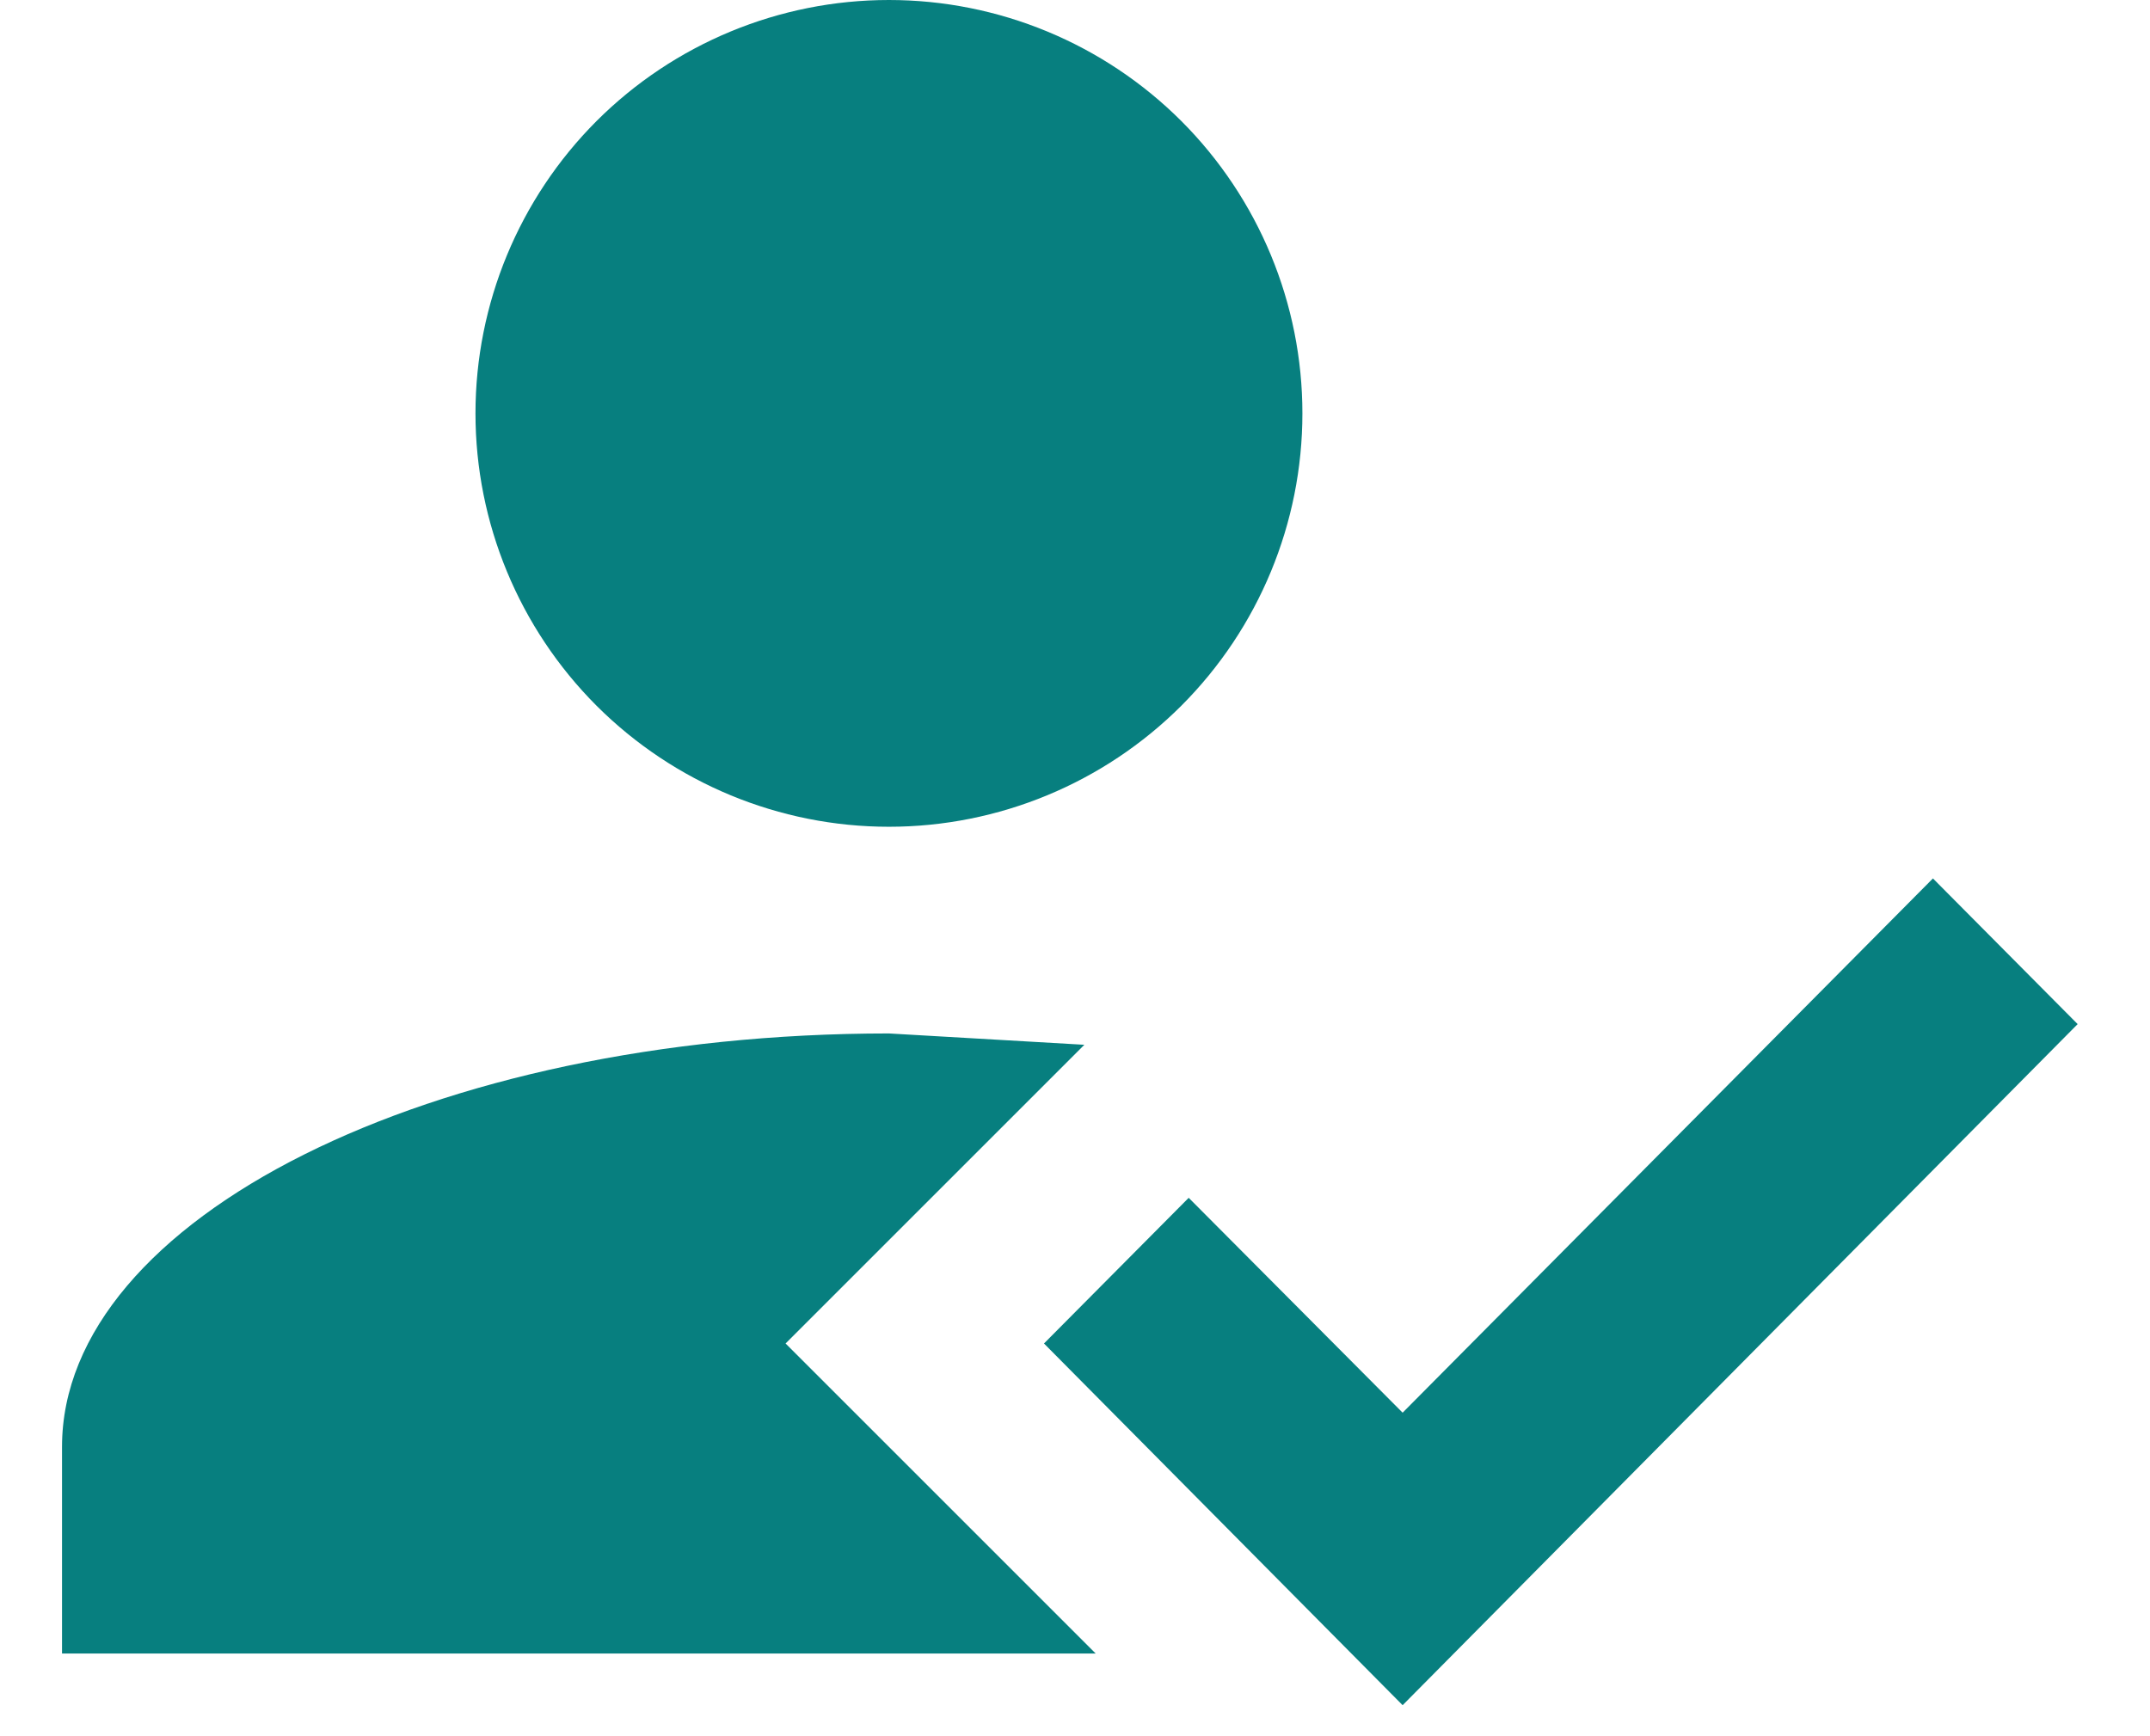 <svg width="26" height="21" viewBox="0 0 26 21" fill="none" xmlns="http://www.w3.org/2000/svg">
<path d="M23.375 10.625L25.125 12.387L16.962 20.625L12.625 16.25L14.375 14.488L16.962 17.087L23.375 10.625ZM9.5 16.25L13.25 20H0.75V17.5C0.75 14.738 5.225 12.5 10.75 12.5L13.113 12.637L9.5 16.25ZM10.75 0C12.076 0 13.348 0.527 14.286 1.464C15.223 2.402 15.75 3.674 15.75 5C15.75 6.326 15.223 7.598 14.286 8.536C13.348 9.473 12.076 10 10.75 10C9.424 10 8.152 9.473 7.214 8.536C6.277 7.598 5.75 6.326 5.75 5C5.75 3.674 6.277 2.402 7.214 1.464C8.152 0.527 9.424 0 10.75 0Z" fill="#077F7F"/>
</svg>
